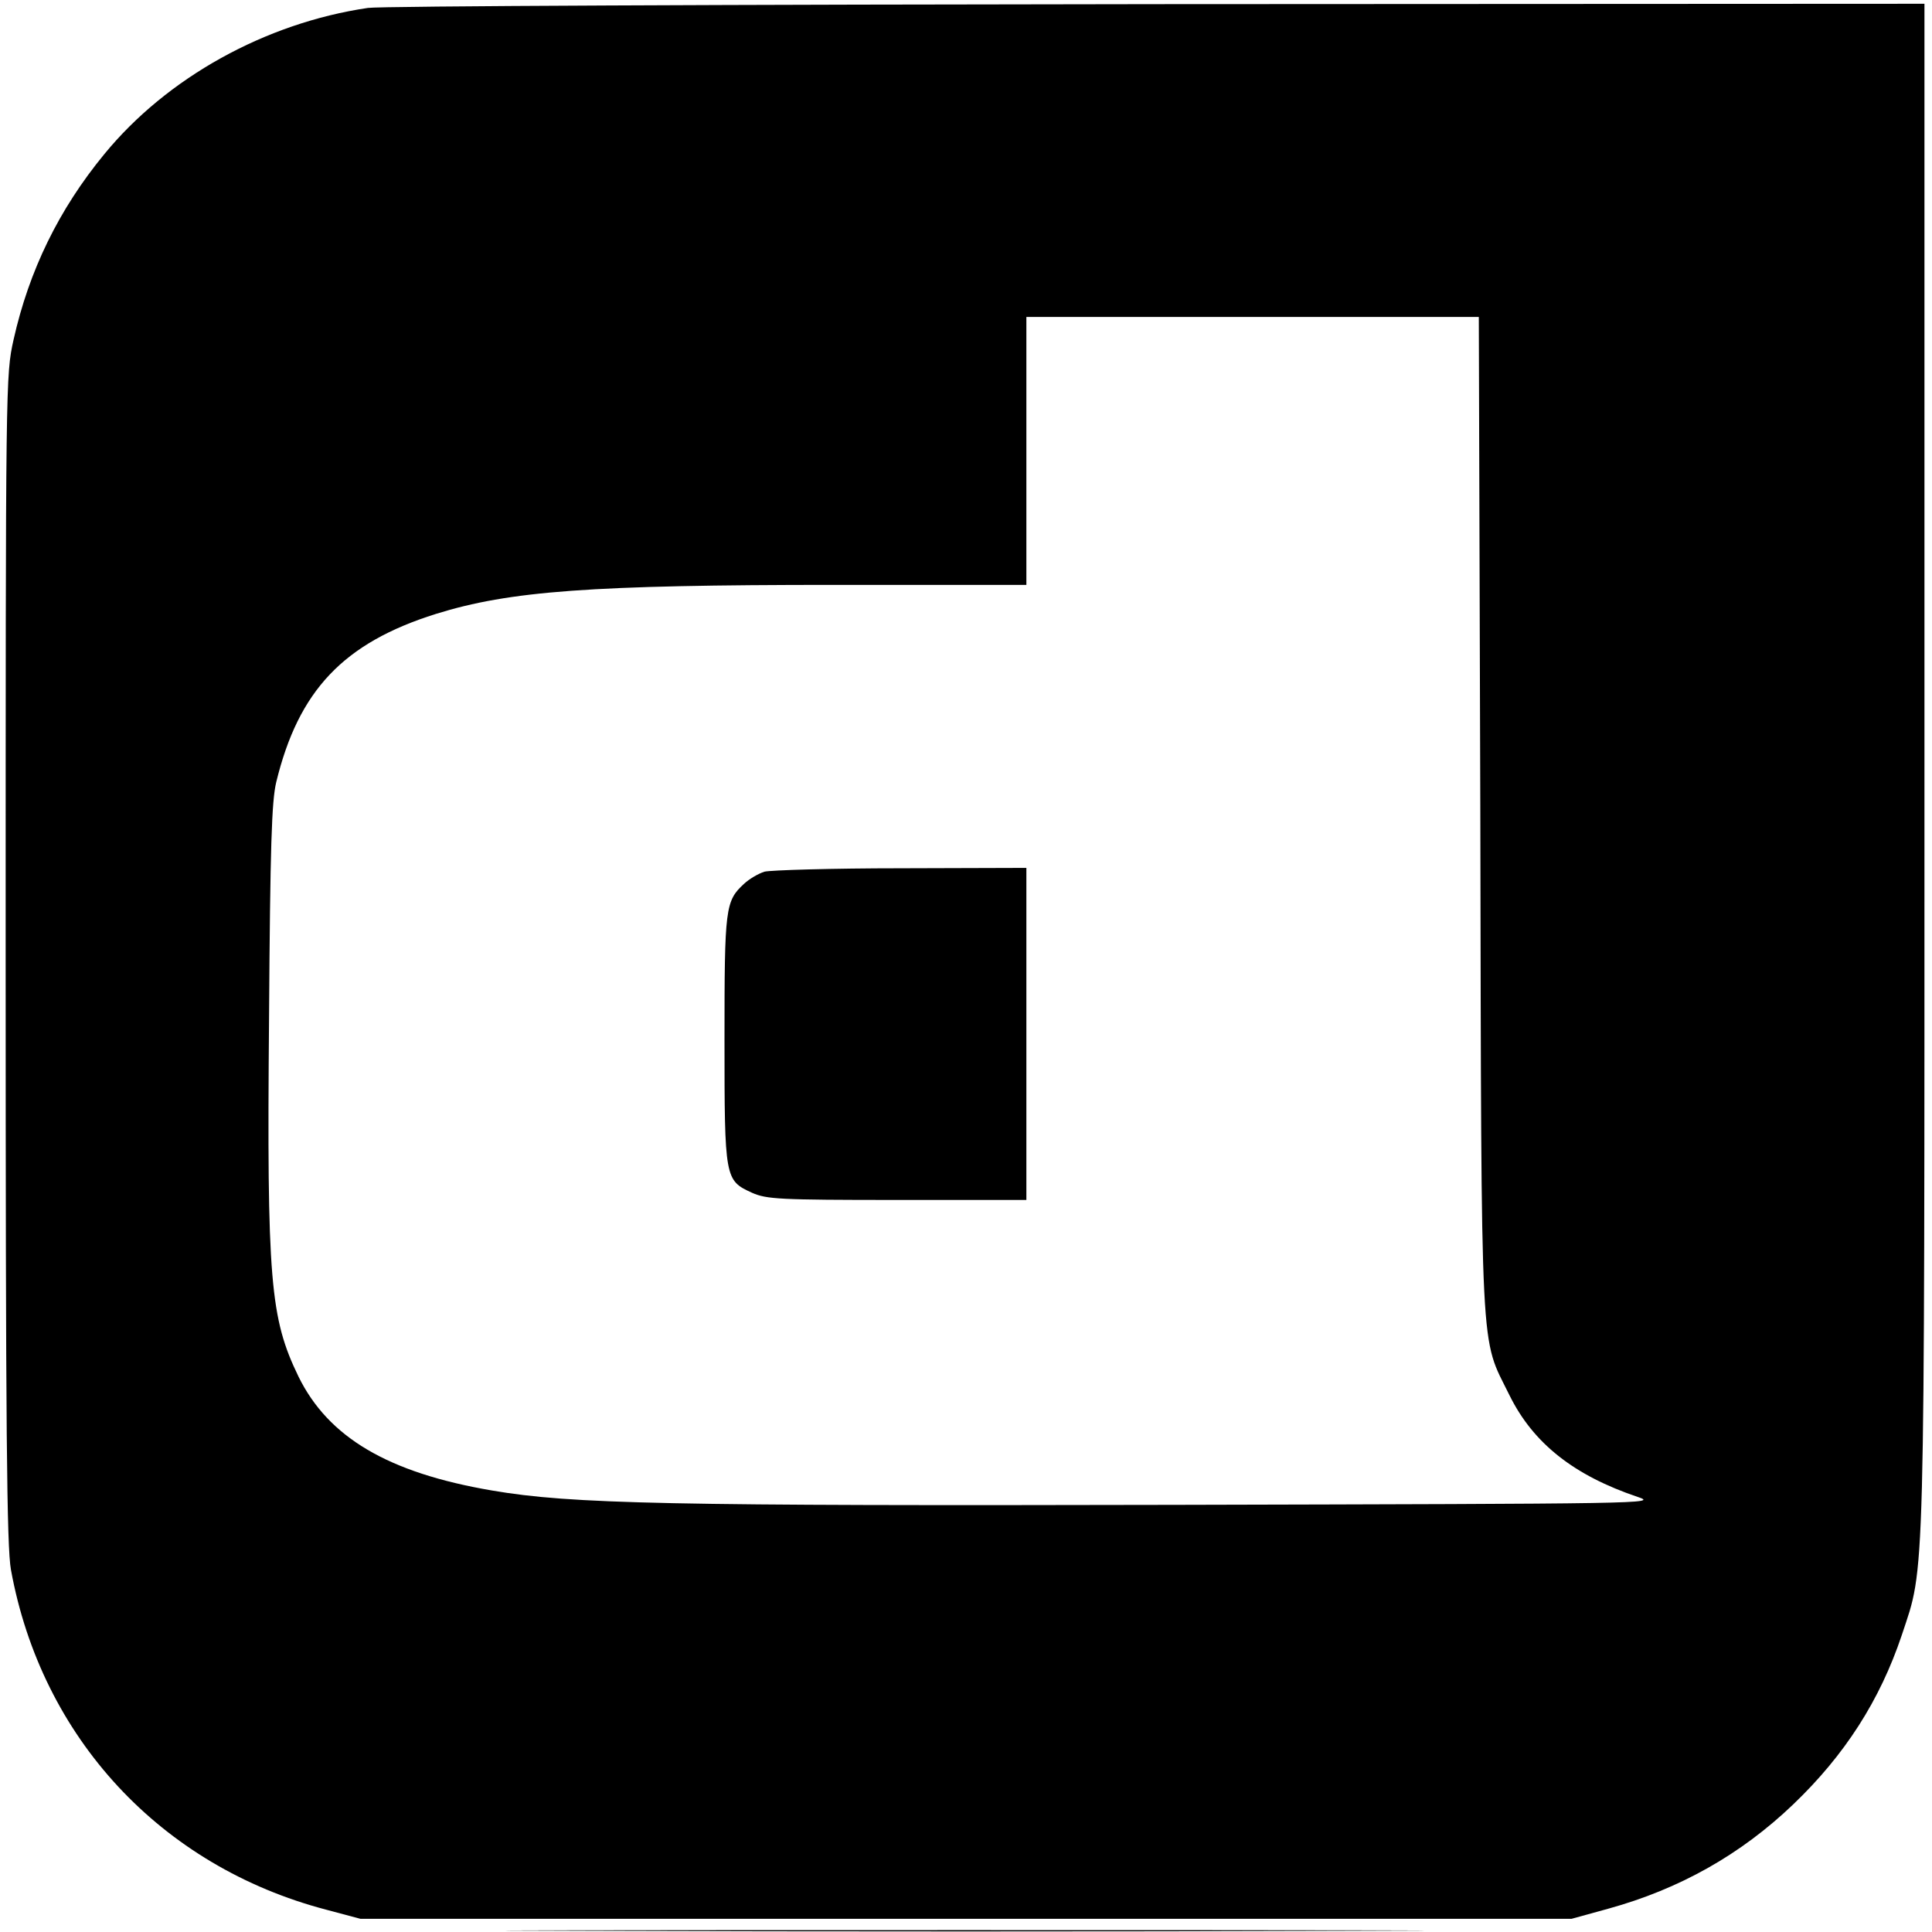 <?xml version="1.0" standalone="no"?>
<!DOCTYPE svg PUBLIC "-//W3C//DTD SVG 20010904//EN"
 "http://www.w3.org/TR/2001/REC-SVG-20010904/DTD/svg10.dtd">
<svg version="1.0" xmlns="http://www.w3.org/2000/svg"
 width="512pt" height="512pt" viewBox="0 0 512 512"
 preserveAspectRatio="xMidYMid meet">
<g transform="translate(0,512) scale(0.1,-0.1)"
fill="#000000" stroke="none">
<path d="M975 5099 c-272 -40 -533 -185 -699 -388 -120 -146 -199 -308 -240
-491 -21 -95 -21 -100 -21 -1640 0 -1262 3 -1559 14 -1620 81 -445 397 -786
836 -901 l90 -24 1605 0 1605 0 98 27 c188 52 350 143 489 276 137 131 230
276 288 449 62 188 60 90 60 2306 l0 2017 -2032 -1 c-1118 -1 -2060 -5 -2093
-10z m2948 -2136 c3 -1476 -1 -1381 77 -1540 63 -128 171 -213 340 -270 54
-18 31 -18 -1225 -21 -1342 -3 -1601 2 -1811 38 -276 47 -434 141 -513 302
-75 155 -84 253 -78 950 3 457 7 575 19 625 59 243 178 369 423 446 196 61
410 77 1058 77 l507 0 0 355 0 355 600 0 599 0 4 -1317z"/>
<path d="M2026 2810 c-16 -5 -40 -19 -54 -32 -50 -46 -52 -63 -52 -413 0 -370
1 -373 73 -406 39 -17 70 -19 385 -19 l342 0 0 440 0 440 -332 -1 c-183 0
-346 -5 -362 -9z"/>
<path d="M1573 3 c544 -2 1430 -2 1970 0 540 1 96 2 -988 2 -1084 0 -1525 -1
-982 -2z"/>
</g>
</svg>
